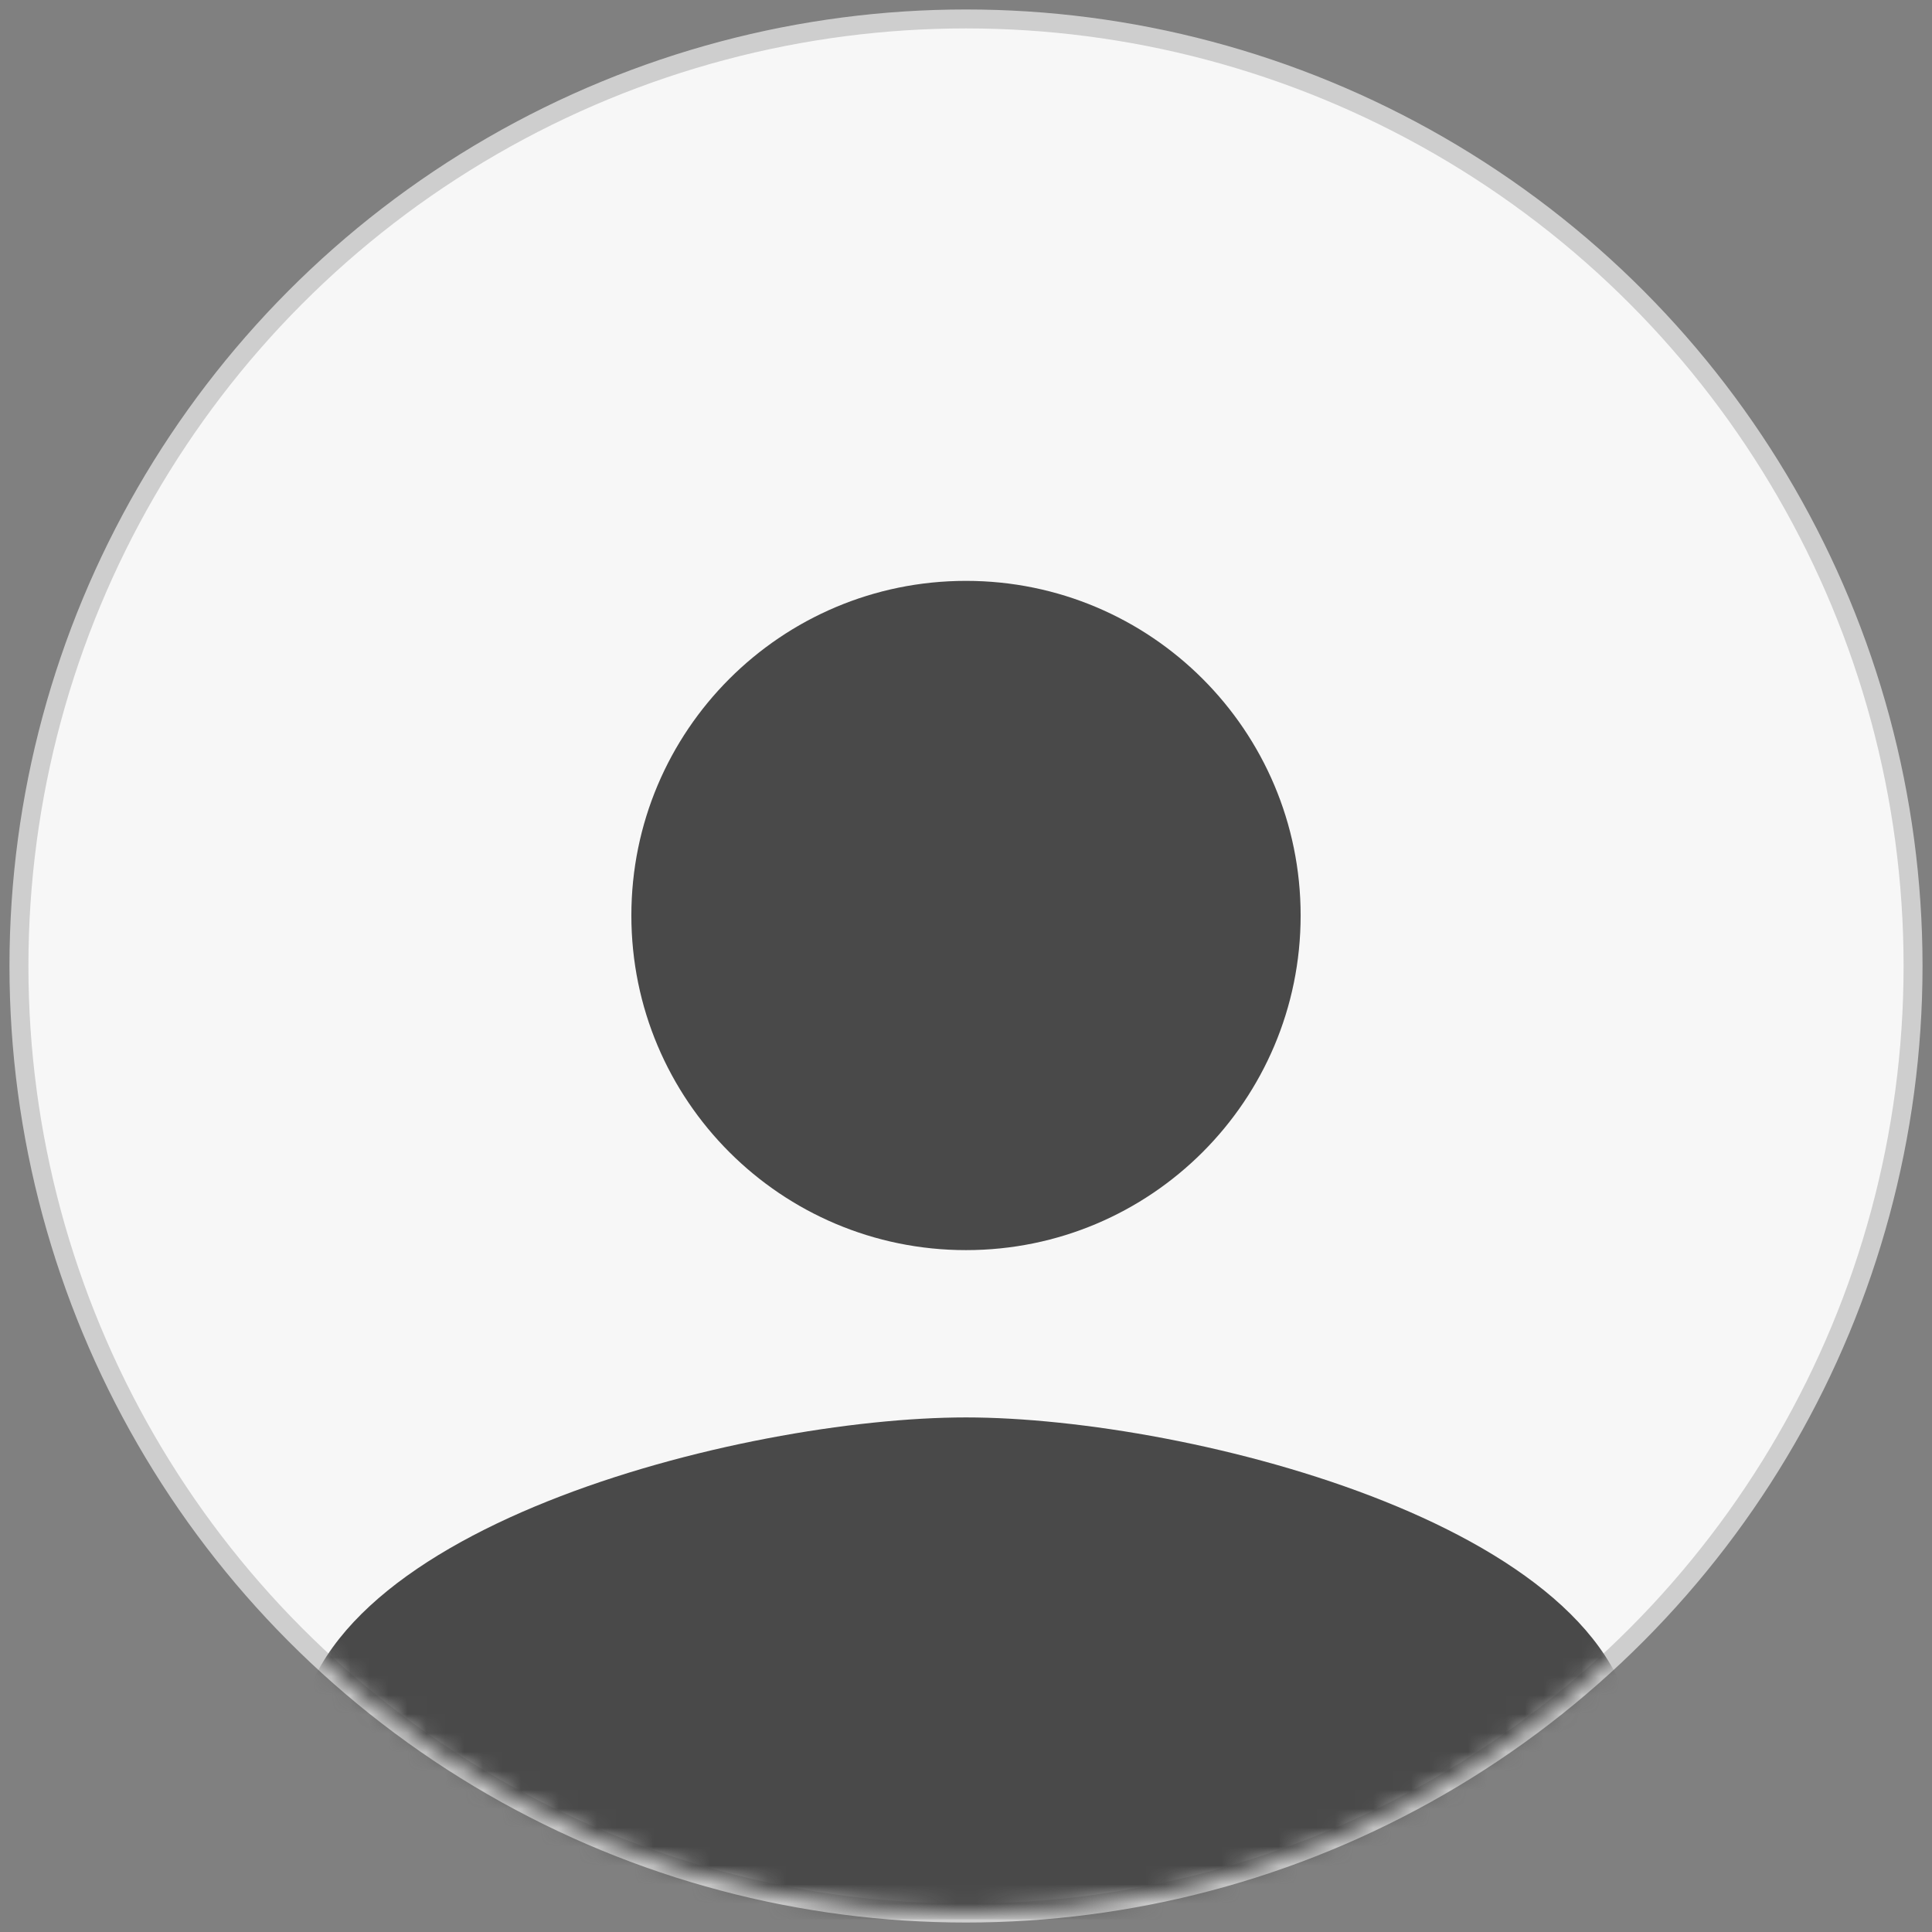 <svg xmlns="http://www.w3.org/2000/svg" xmlns:xlink="http://www.w3.org/1999/xlink" xmlns:sketch="http://www.bohemiancoding.com/sketch/ns" width="102px" height="102px" viewBox="0 0 102 102" version="1.1">
  <rect x="0" y="0" width="102" height="102" fill="#808080" stroke="none"/>
  <title>
    ic_person_black_24px (1)
  </title>
  <desc>
    Created with Sketch.
  </desc>
  <defs>
    <circle id="path-1" cx="50" cy="50" r="50"/>
  </defs>
  <g id="Athletes" stroke="none" stroke-width="1" fill="none" fill-rule="evenodd" sketch:type="MSPage">
    <g id="Athlete-Profile@2x" sketch:type="MSArtboardGroup" transform="translate(-670, -92)">
      <g id="Group" sketch:type="MSLayerGroup" transform="translate(125, 78)">
        <g id="ic_person_black_24px-(1)" transform="translate(546, 15)">
          <mask id="mask-2" sketch:name="Mask" fill="white">
            <use xlink:href="#path-1"/>
          </mask>
          <use id="Mask" stroke="#CECECE" fill="#F7F7F7" sketch:type="MSShapeGroup" xlink:href="#path-1"/>
          <g mask="url(#mask-2)" id="Shape" sketch:type="MSShapeGroup">
            <g transform="translate(-3, 12)">
              <path d="M53 53C62.761 53 70.667 45.094 70.667 35.333 70.667 25.573 62.761 17.667 53 17.667 43.239 17.667 35.333 25.573 35.333 35.333 35.333 45.094 43.239 53 53 53L53 53ZM53 61.833C41.208 61.833 17.667 67.752 17.667 79.5L17.667 88.333 88.333 88.333 88.333 79.5C88.333 67.752 64.793 61.833 53 61.833L53 61.833Z" fill="#494949" fill-rule="evenodd"/>
              <path d="M0 0L106 0 106 106 0 106 0 0Z" fill="none"/>
            </g>
          </g>
        </g>
      </g>
    </g>
  </g>
</svg>
